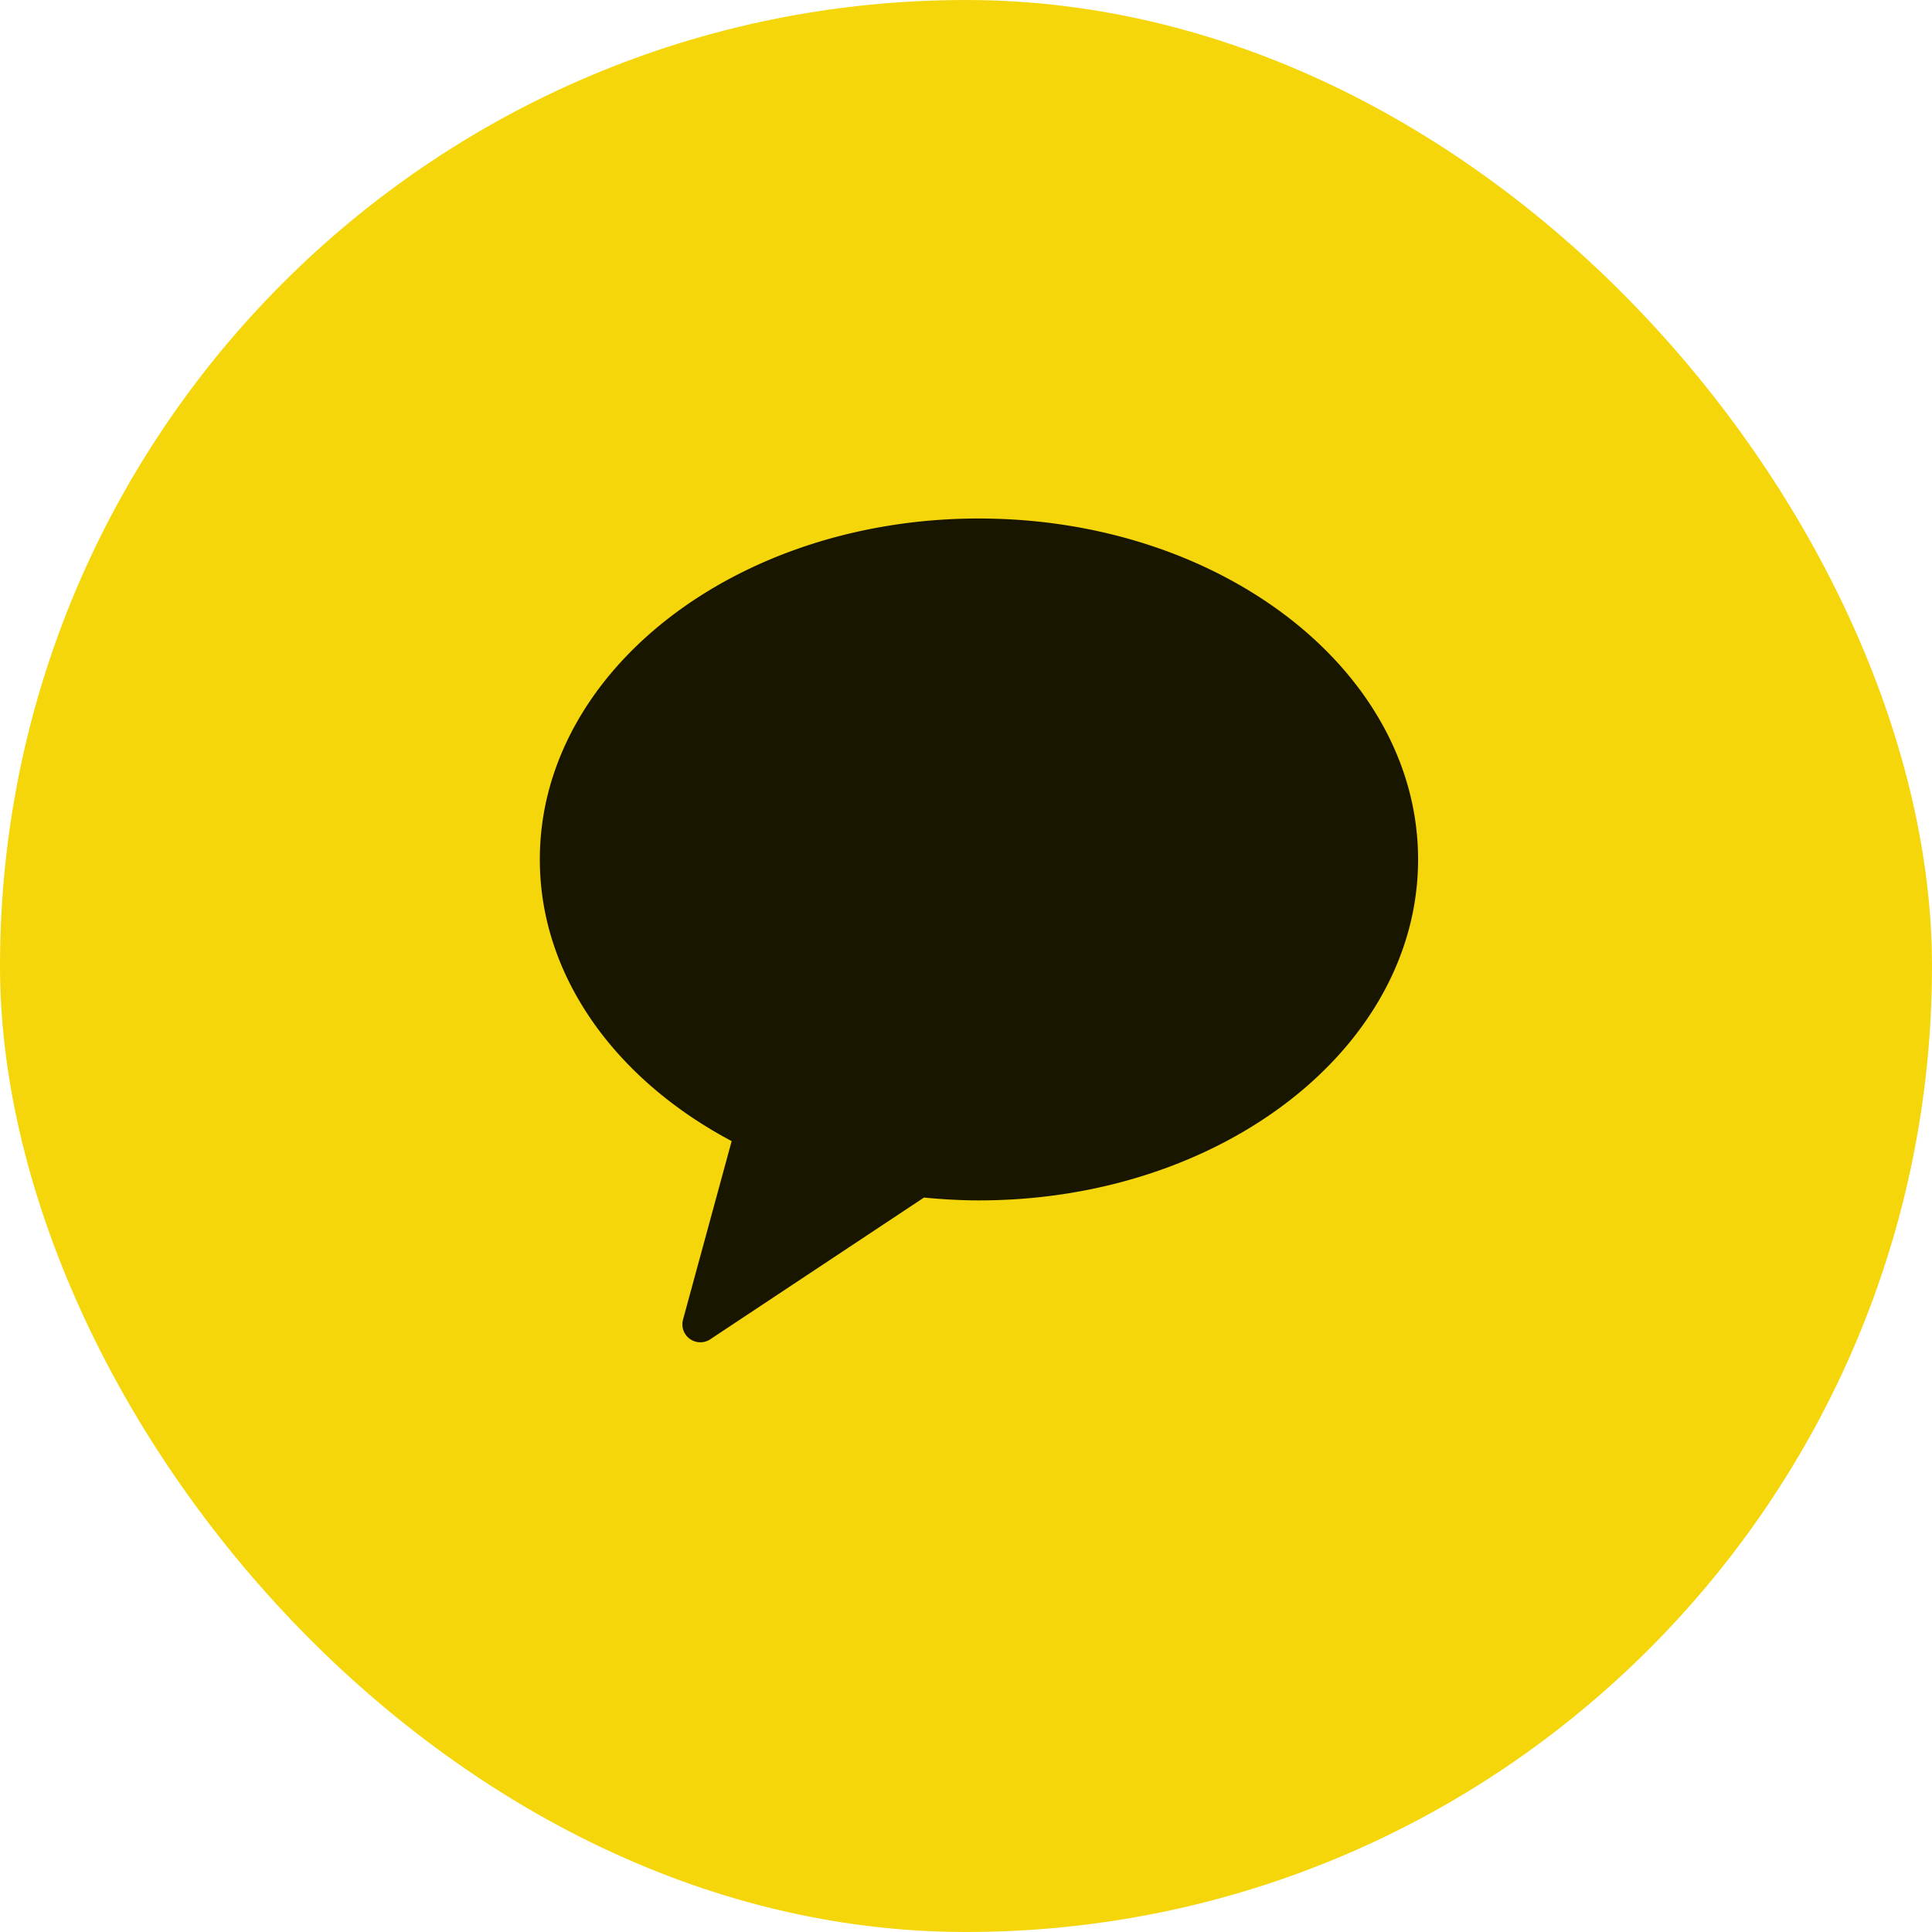 <svg xmlns="http://www.w3.org/2000/svg" width="68" height="68" viewBox="0 0 68 68">
  <g id="icon_kakao" transform="translate(-1035 -601)">
    <rect id="Rectangle_709_copy_6" data-name="Rectangle 709 copy 6" width="68" height="68" rx="34" transform="translate(1035 601)" fill="#f5d60b"/>
    <path id="패스_2825" data-name="패스 2825" d="M291.179-236.943c-8.536,0-15.456,5.371-15.456,12,0,4.12,2.677,7.754,6.752,9.914l-1.715,6.294a.632.632,0,0,0,.969.677l7.515-4.984c.634.061,1.279.1,1.936.1,8.535,0,15.455-5.373,15.455-12s-6.92-12-15.455-12" transform="translate(778.277 856.192)" fill="#191600"/>
  </g>
</svg>
